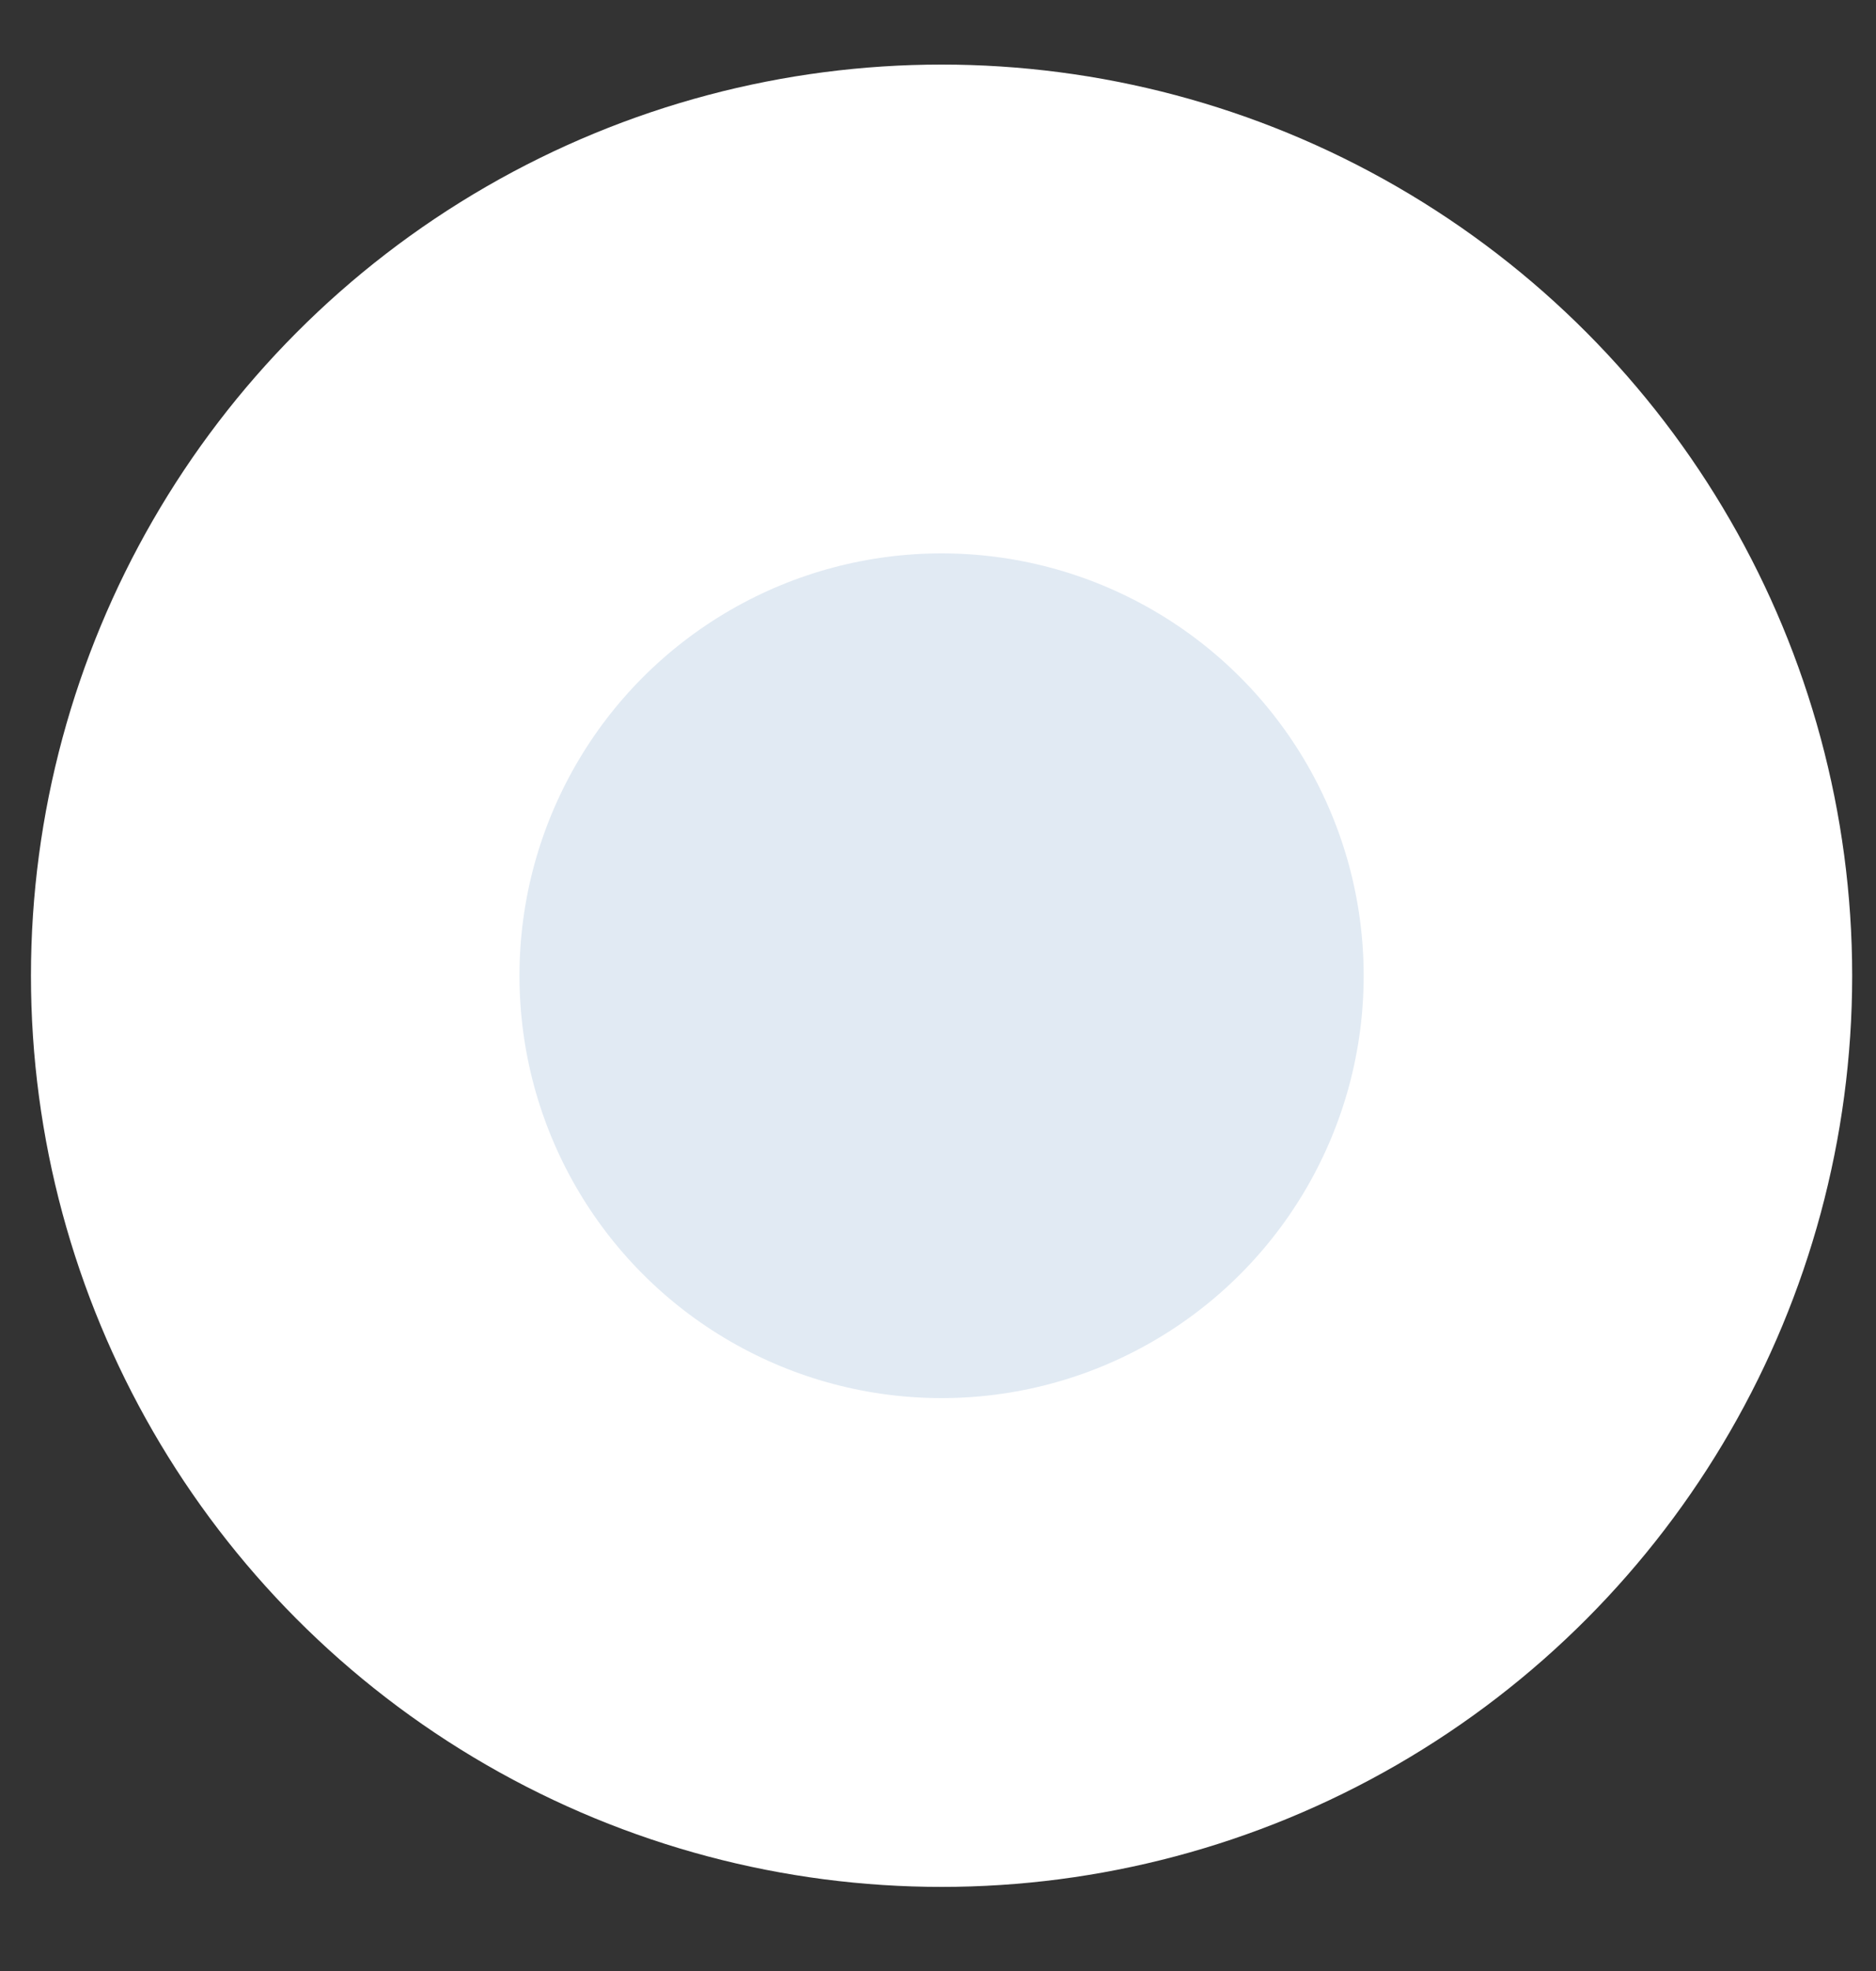 <svg width="20" height="21" viewBox="0 0 20 21" fill="none" xmlns="http://www.w3.org/2000/svg">
<rect x="0" y="0" width="20" height="21" fill="#333333" stroke="none"/>
<circle cx="10.038" cy="10.396" r="7.104" fill="#E1EAF3" stroke="white" stroke-width="5.208"/>
</svg>
